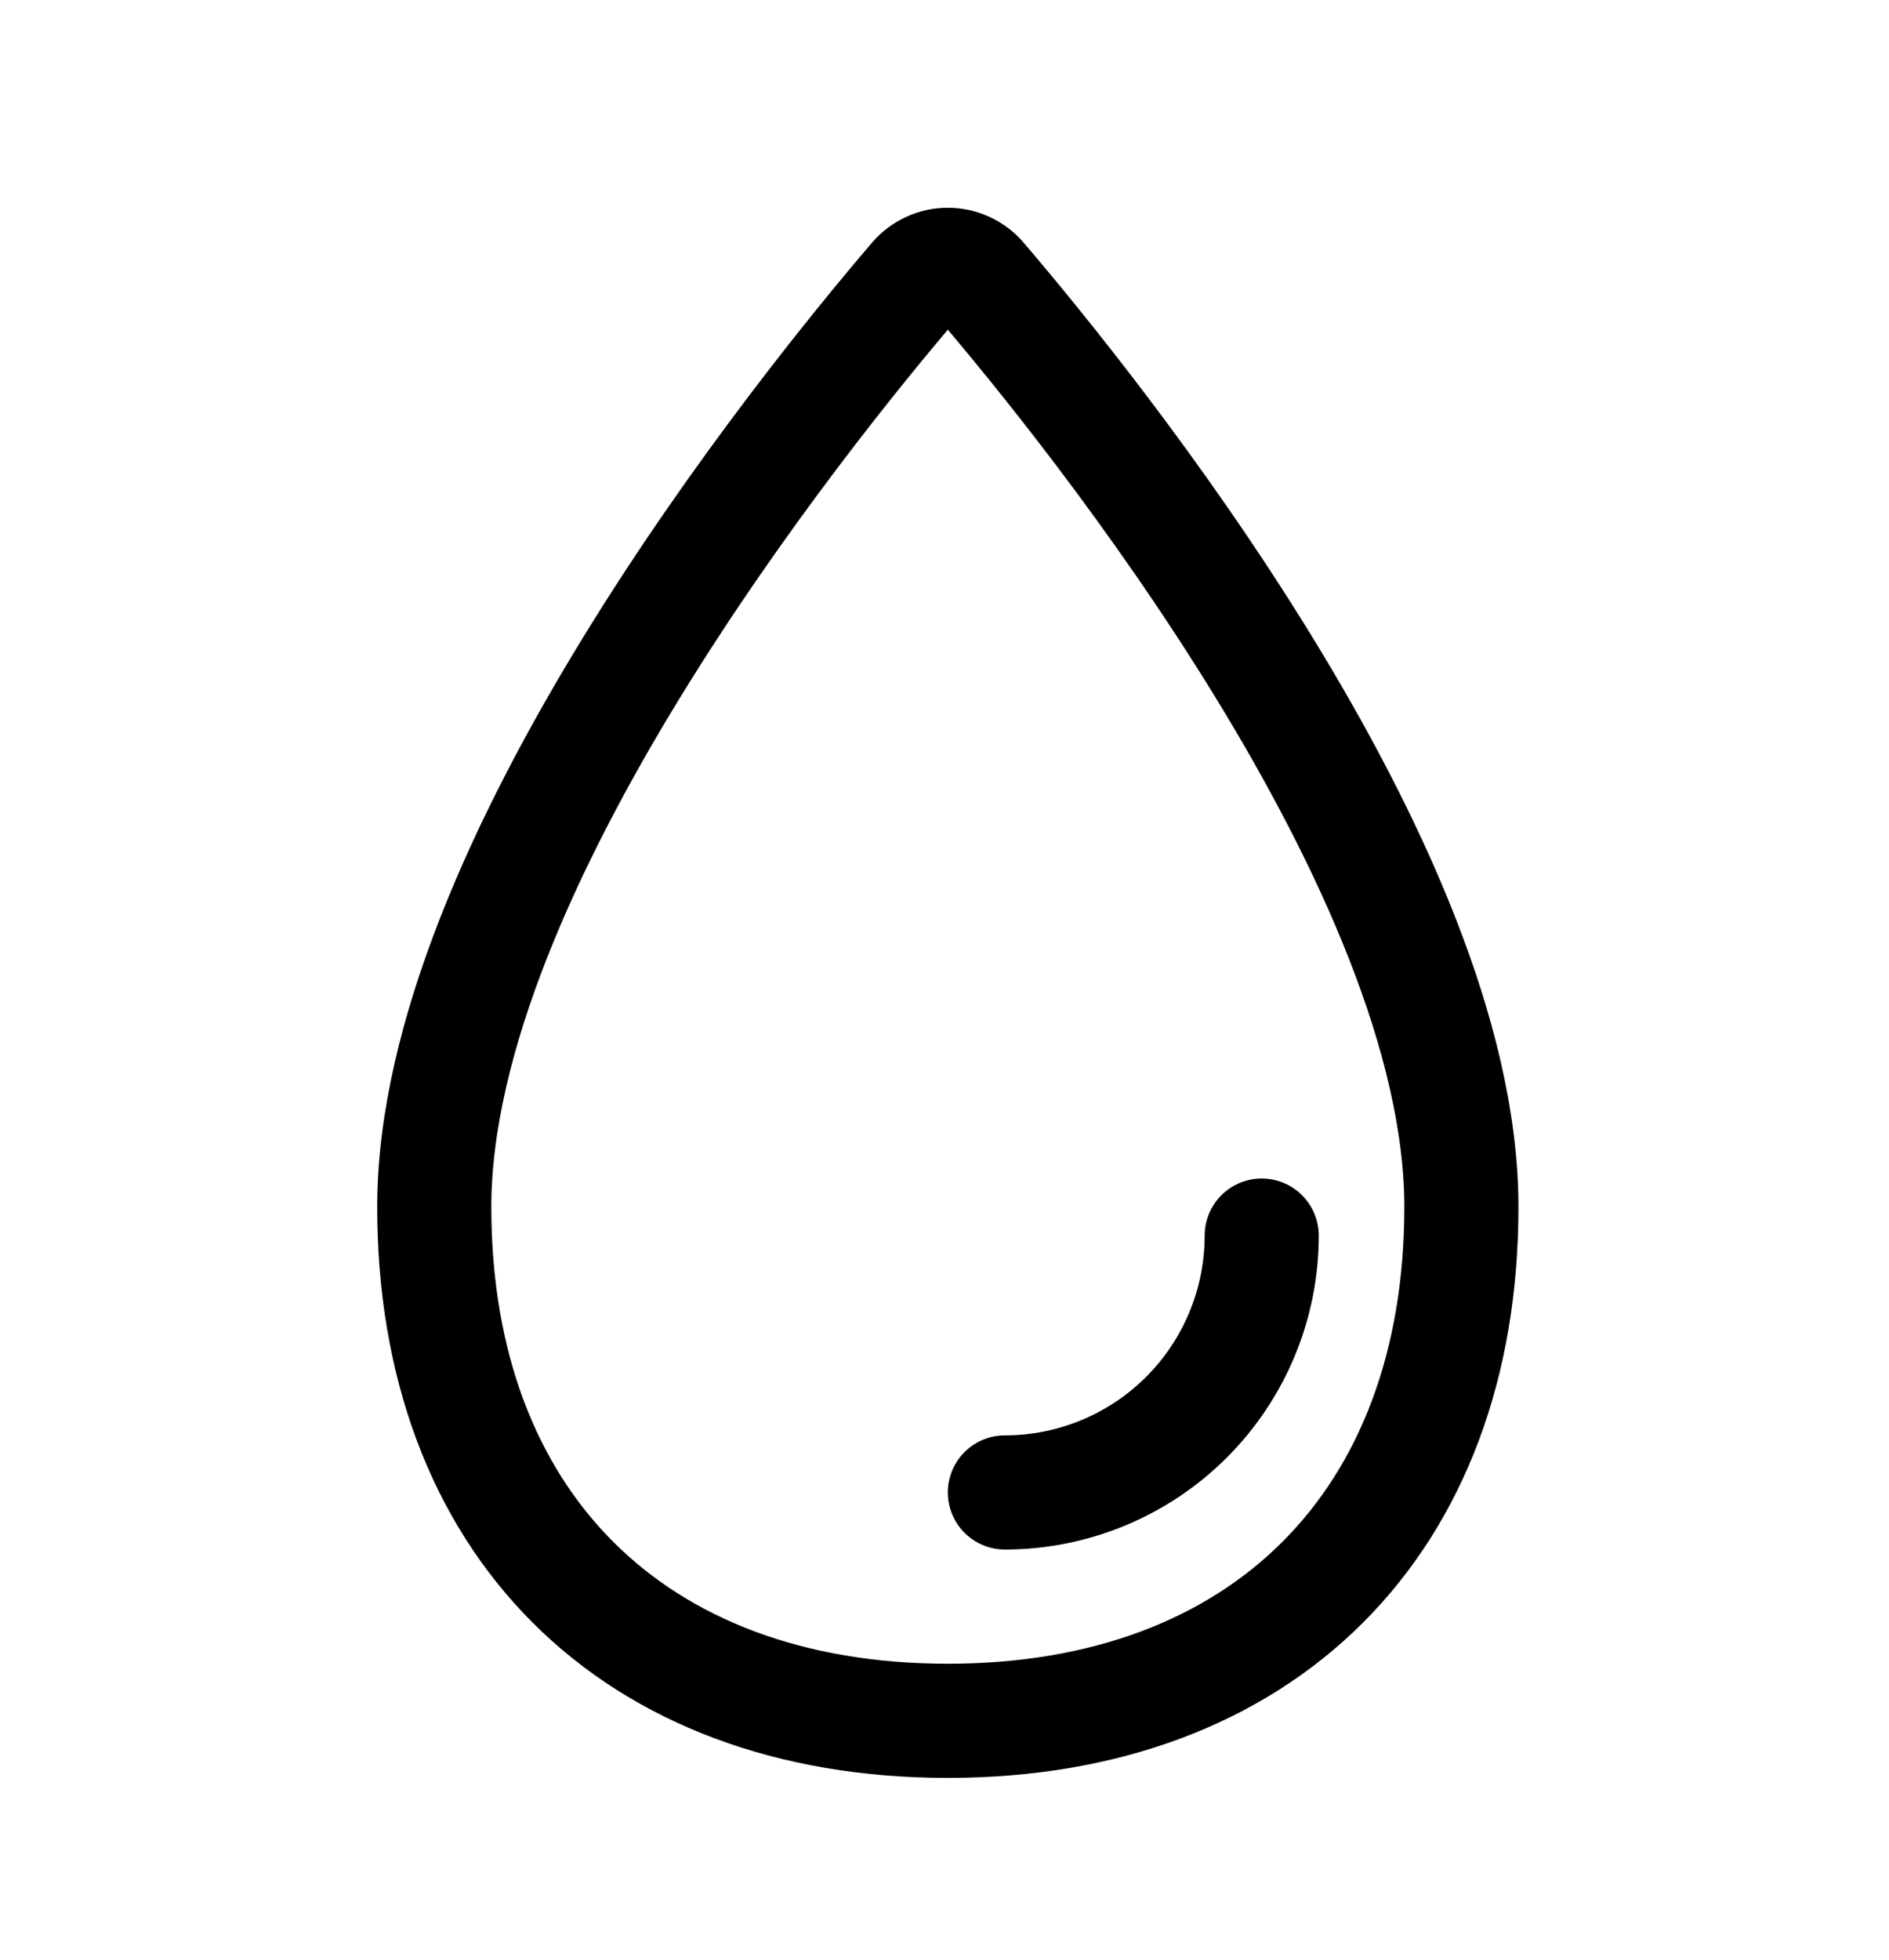 <svg width="27" height="28" viewBox="0 0 27 28" fill="none" xmlns="http://www.w3.org/2000/svg">
<path d="M20.888 17.246C20.888 21.751 18.052 24.587 13.547 24.587C9.043 24.587 6.207 21.751 6.207 17.246C6.207 12.412 11.469 5.885 13.083 3.998C13.14 3.931 13.212 3.877 13.292 3.84C13.372 3.803 13.459 3.784 13.548 3.784C13.636 3.784 13.723 3.803 13.803 3.84C13.884 3.877 13.955 3.931 14.012 3.998C15.626 5.885 20.888 12.412 20.888 17.246Z" stroke="black" stroke-width="1.631" stroke-miterlimit="10"/>
<path d="M18.034 17.654C18.034 18.627 17.647 19.561 16.959 20.249C16.27 20.937 15.337 21.324 14.363 21.324" stroke="black" stroke-width="1.631" stroke-linecap="round" stroke-linejoin="round"/>
</svg>

